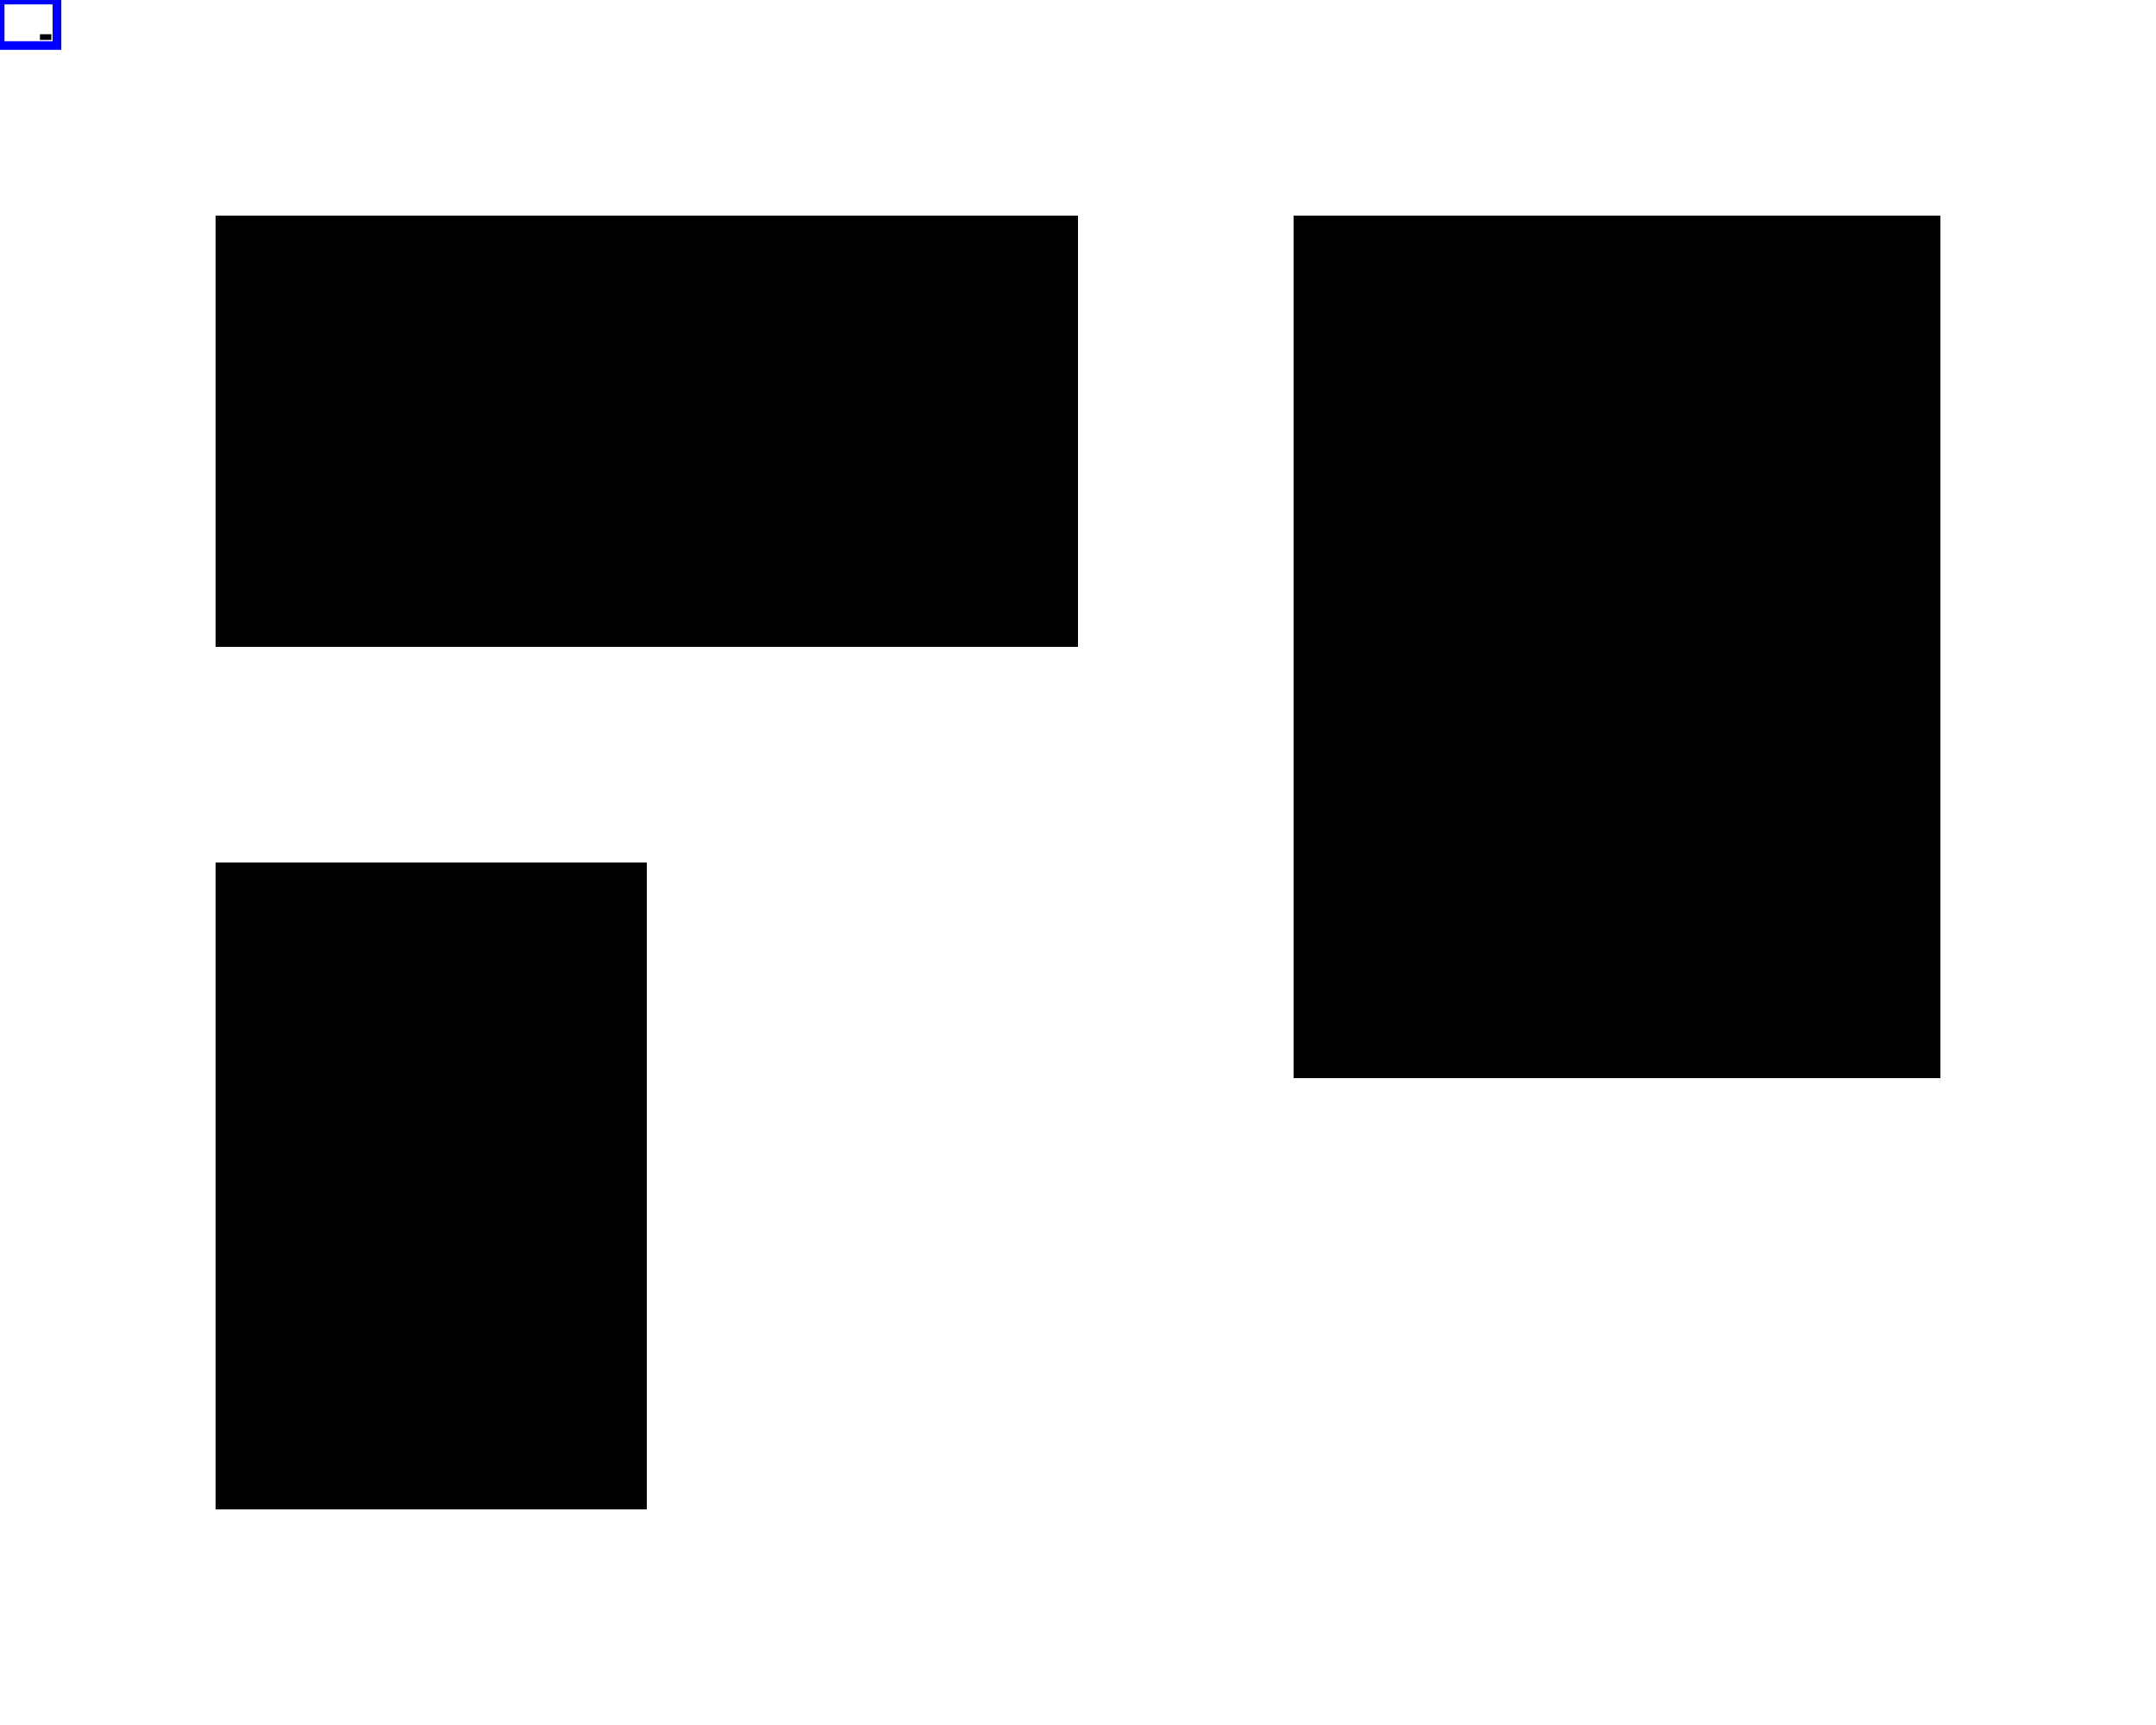 <?xml version="1.0" standalone="no"?>
<!DOCTYPE svg PUBLIC "-//W3C//DTD SVG 1.1//EN" 
  "http://www.w3.org/Graphics/SVG/1.1/DTD/svg11.dtd">
<svg width="5cm" height="4cm" version="1.1" xmlns="http://www.w3.org/2000/svg">
  <desc>Four separate rectangles</desc>
    <rect x="0.5cm" y="0.5cm" width="2cm" height="1cm"/>
    <rect x="0.5cm" y="2cm" width="1cm" height="1.5cm"/>
    <rect x="3cm" y="0.5cm" width="1.5cm" height="2cm"/>
    <rect x="3.5" y="3" width="1" height="0.5"/>

  <!-- Show outline of canvas using 'rect' element -->
  <rect x=".01" y=".01" width="4.98" height="3.98"
        fill="none" stroke="blue" stroke-width=".02cm" />

</svg>